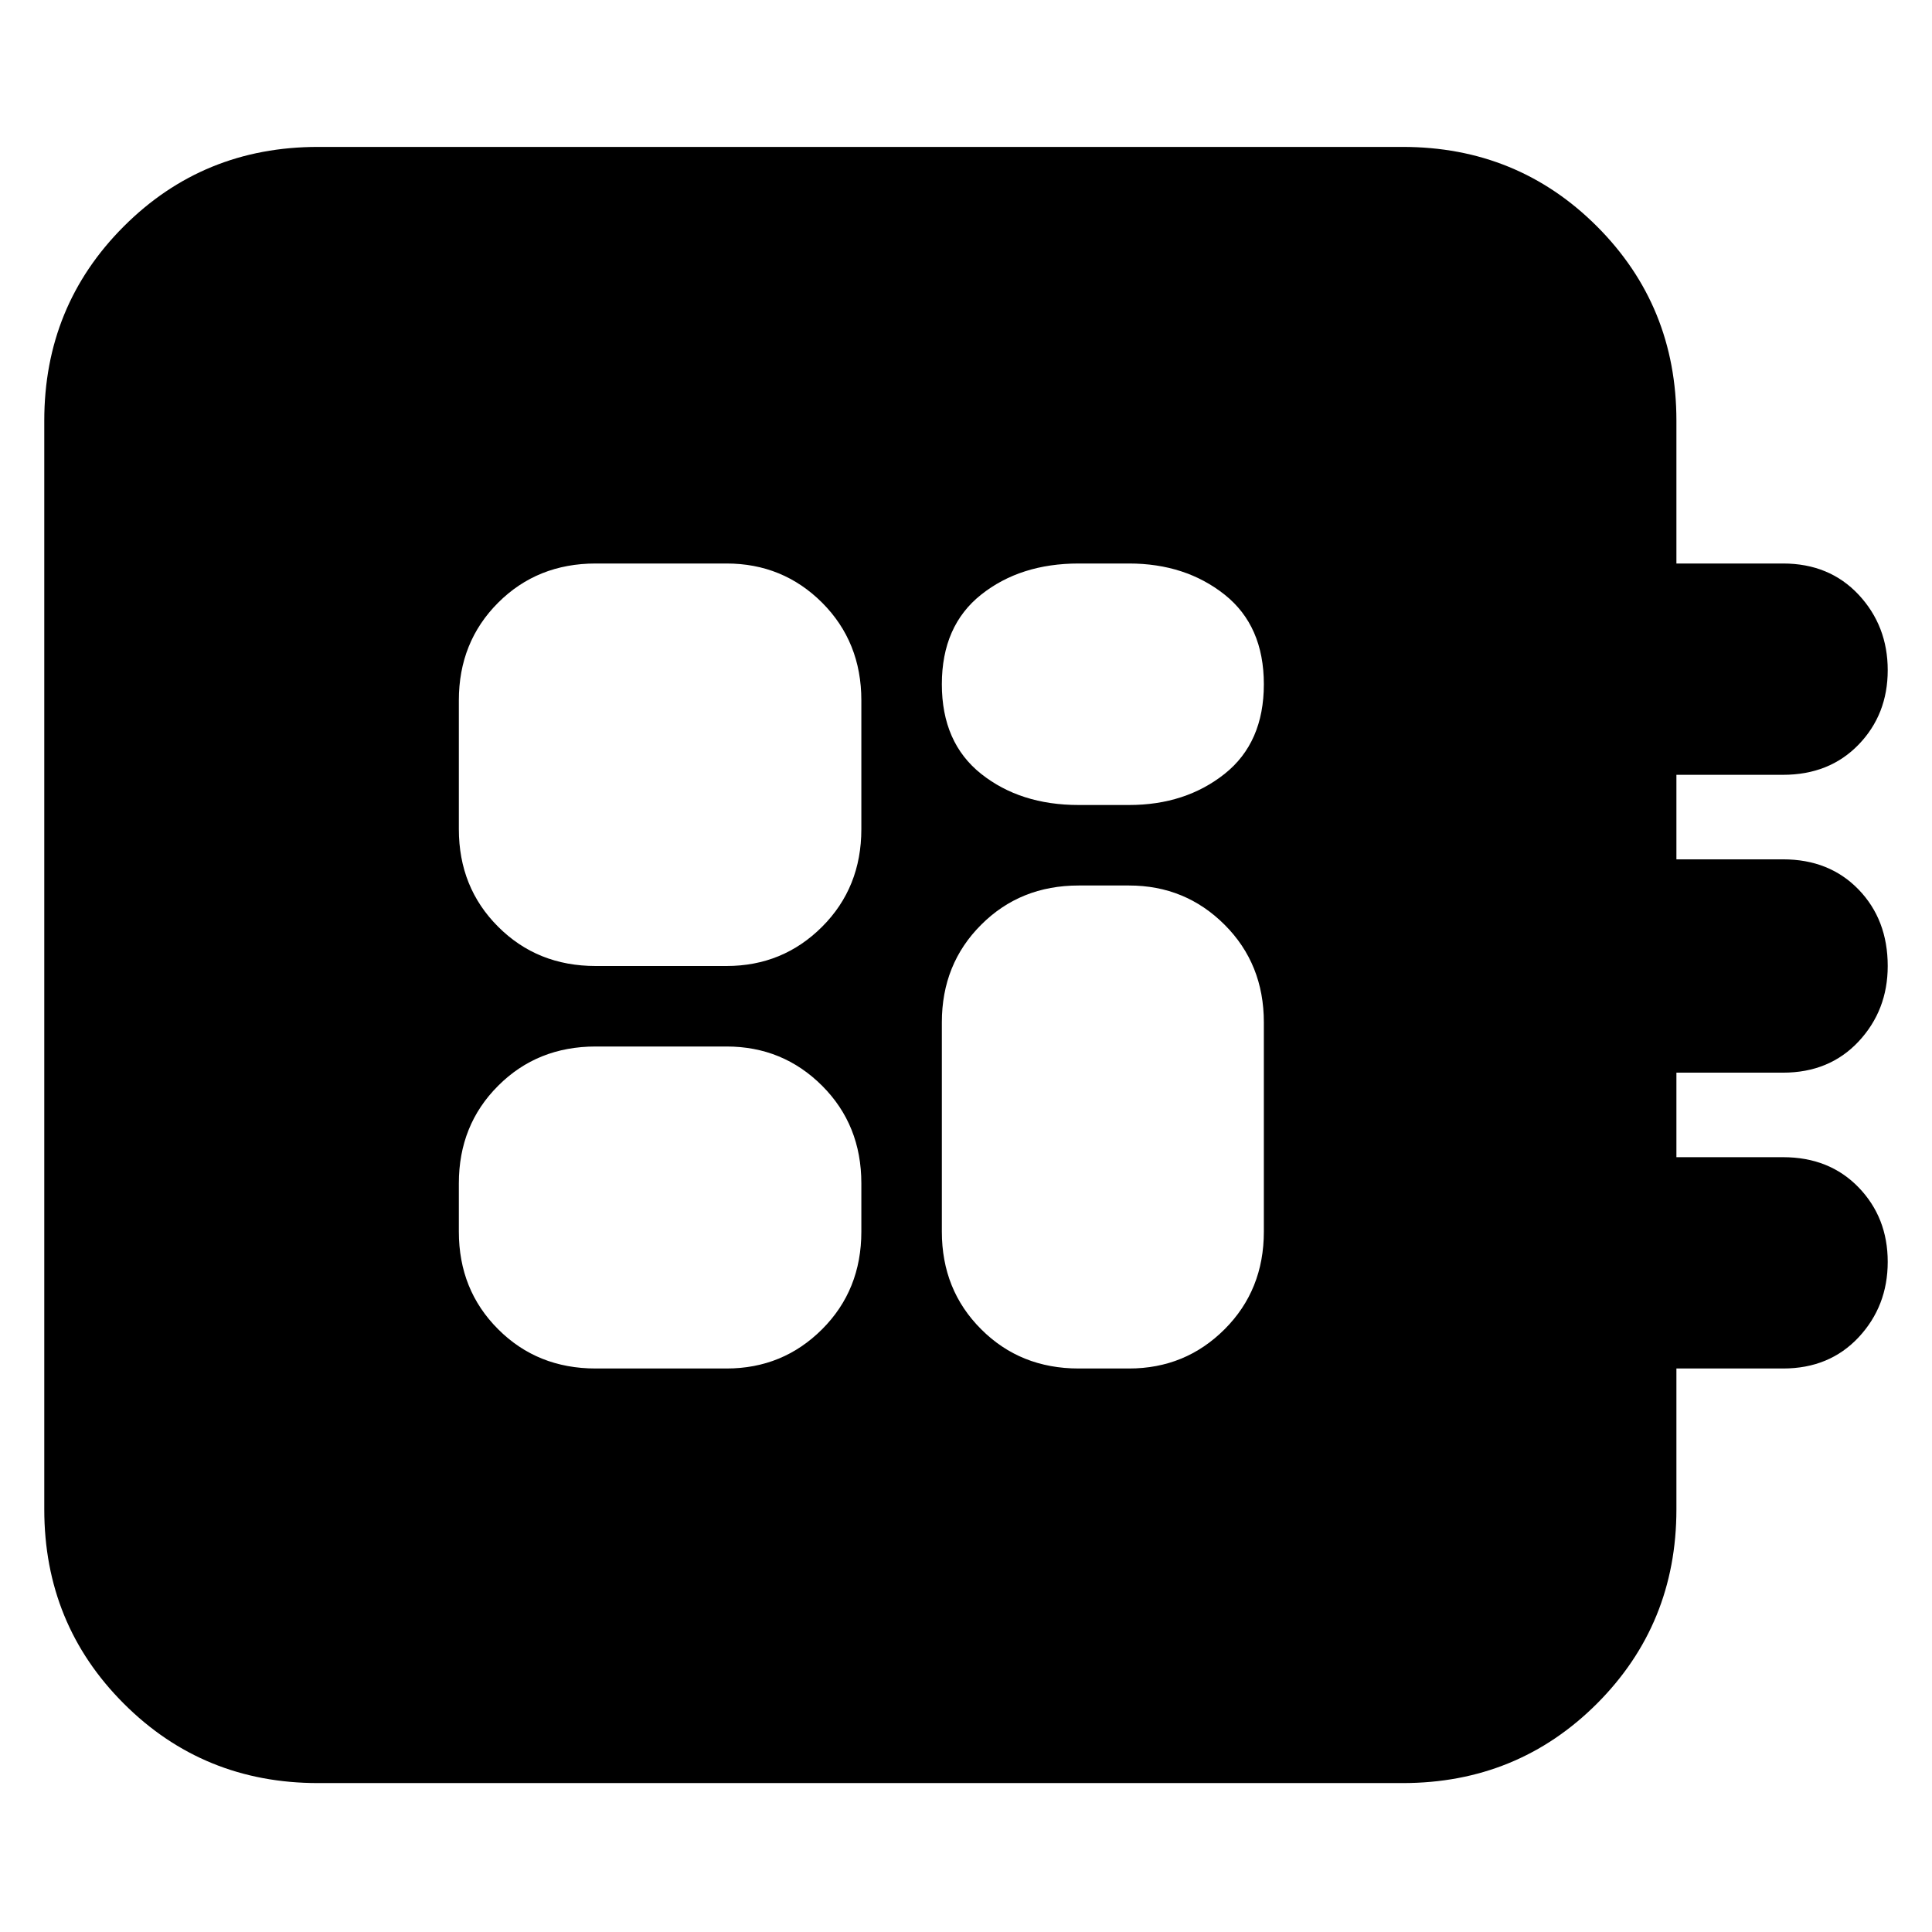 <svg xmlns="http://www.w3.org/2000/svg" height="24" width="24"><path d="M3.95 22.15Q2.525 22.15 1.538 21.163Q0.55 20.175 0.55 18.75V5.225Q0.55 3.8 1.538 2.812Q2.525 1.825 3.95 1.825H17.425Q18.85 1.825 19.838 2.812Q20.825 3.8 20.825 5.225V7H22.15Q22.725 7 23.088 7.387Q23.45 7.775 23.45 8.325Q23.45 8.875 23.088 9.25Q22.725 9.625 22.15 9.625H20.825V10.675H22.15Q22.725 10.675 23.088 11.05Q23.45 11.425 23.45 12Q23.45 12.55 23.088 12.938Q22.725 13.325 22.15 13.325H20.825V14.375H22.15Q22.725 14.375 23.088 14.75Q23.45 15.125 23.45 15.675Q23.45 16.225 23.088 16.613Q22.725 17 22.15 17H20.825V18.75Q20.825 20.175 19.838 21.163Q18.85 22.15 17.425 22.15ZM7.4 17H9.025Q9.725 17 10.213 16.512Q10.7 16.025 10.7 15.3V14.7Q10.7 13.975 10.213 13.488Q9.725 13 9.025 13H7.4Q6.675 13 6.188 13.488Q5.7 13.975 5.7 14.7V15.3Q5.7 16.025 6.188 16.512Q6.675 17 7.4 17ZM13.4 10H14.025Q14.725 10 15.213 9.613Q15.7 9.225 15.7 8.5Q15.7 7.775 15.213 7.387Q14.725 7 14.025 7H13.4Q12.675 7 12.188 7.387Q11.7 7.775 11.7 8.5Q11.7 9.225 12.188 9.613Q12.675 10 13.4 10ZM7.4 12H9.025Q9.725 12 10.213 11.512Q10.7 11.025 10.7 10.3V8.7Q10.7 7.975 10.213 7.487Q9.725 7 9.025 7H7.4Q6.675 7 6.188 7.487Q5.7 7.975 5.7 8.7V10.3Q5.7 11.025 6.188 11.512Q6.675 12 7.4 12ZM13.4 17H14.025Q14.725 17 15.213 16.512Q15.7 16.025 15.7 15.3V12.7Q15.7 11.975 15.213 11.488Q14.725 11 14.025 11H13.4Q12.675 11 12.188 11.488Q11.7 11.975 11.7 12.7V15.3Q11.7 16.025 12.188 16.512Q12.675 17 13.4 17Z"/></svg>